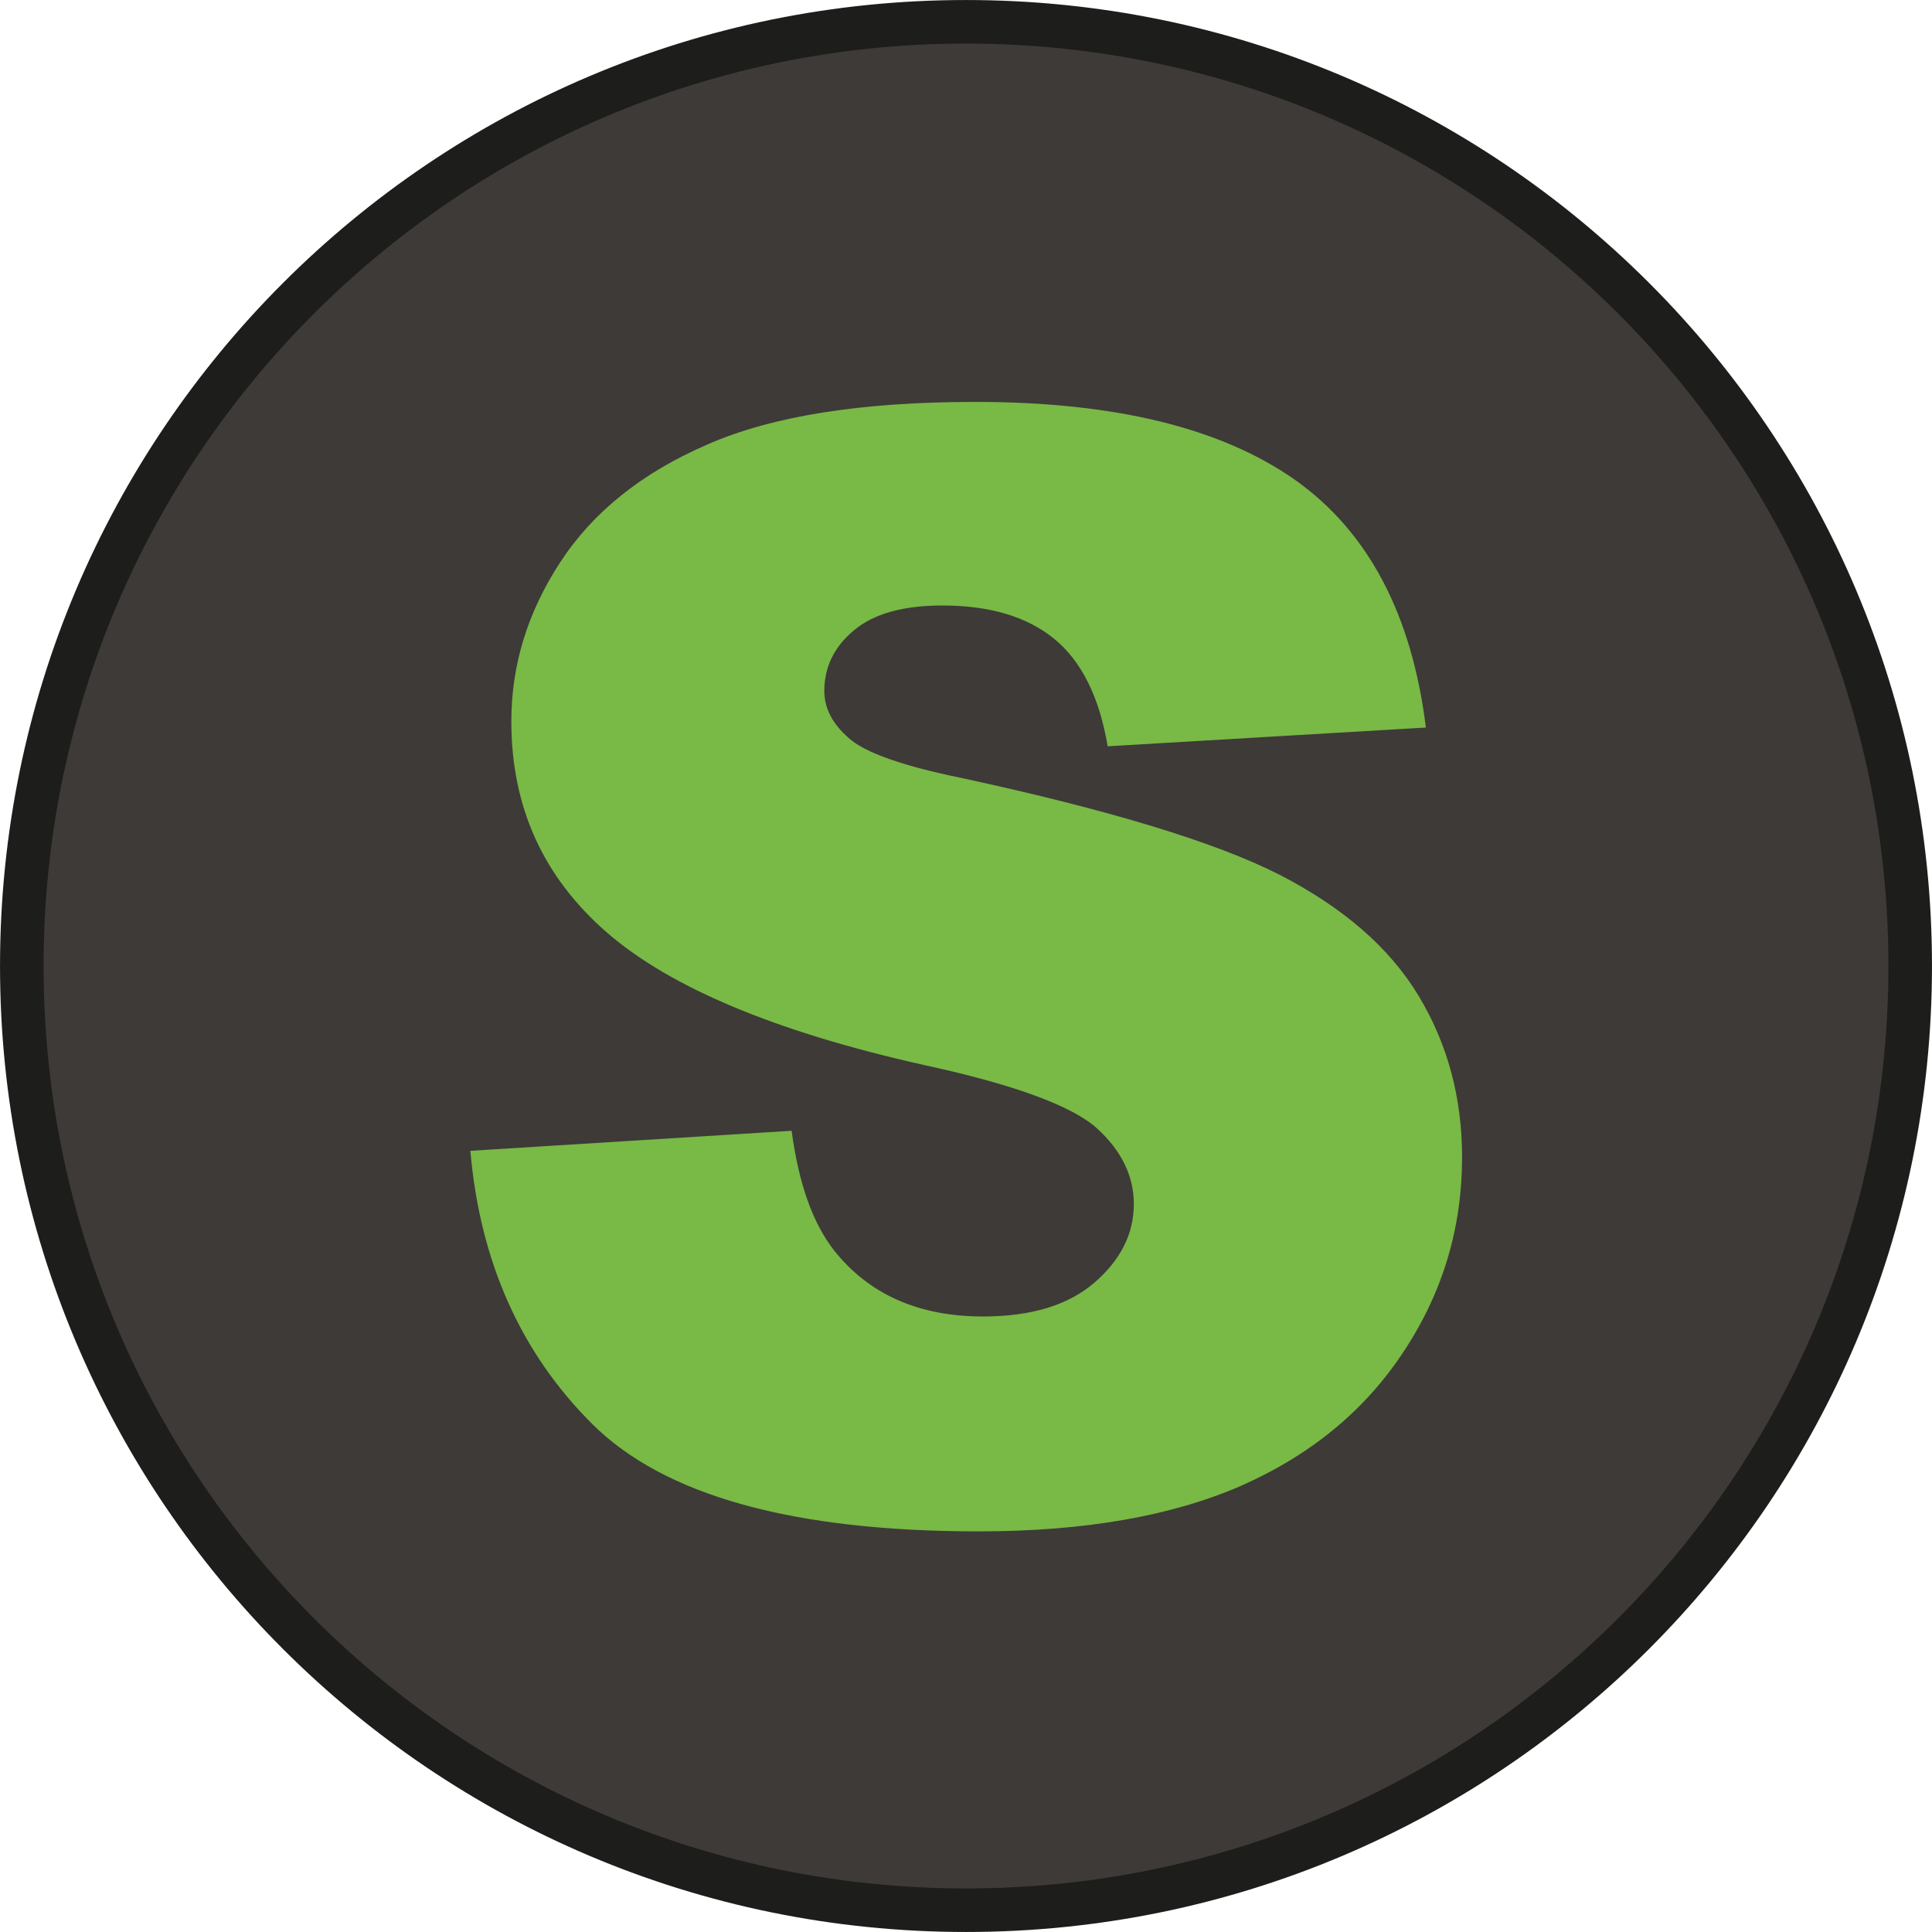 <svg enable-background="new 0 0 443.2 443.2" viewBox="0 0 443.2 443.2" xmlns="http://www.w3.org/2000/svg"><path d="m223.5 9.2c-119.6 0-216.6 97-216.6 216.6s97 216.6 216.6 216.6 216.6-97 216.6-216.6-96.9-216.6-216.6-216.6" fill="#3e3a38"/><path d="m221.6 5c-119.6 0-216.6 97-216.6 216.6s97 216.6 216.6 216.6 216.6-97 216.6-216.6-96.9-216.6-216.6-216.6" style="fill:none;stroke:#1d1d1b;stroke-width:9.992;stroke-linecap:round;stroke-linejoin:round;stroke-miterlimit:10"/><path d="m107.9 264 73.7-4.6c1.6 12 4.8 21.1 9.7 27.4 8 10.1 19.4 15.2 34.2 15.2 11.1 0 19.6-2.6 25.6-7.8s9-11.2 9-18c0-6.5-2.9-12.3-8.5-17.4-5.7-5.1-18.9-10-39.7-14.5-34-7.6-58.2-17.8-72.7-30.4-14.6-12.7-21.9-28.8-21.9-48.4 0-12.9 3.7-25 11.2-36.5s18.7-20.5 33.7-27c15-6.6 35.5-9.8 61.6-9.8 32 0 56.4 6 73.3 17.9 16.8 11.9 26.8 30.9 30 56.8l-73 4.3c-1.9-11.3-6-19.5-12.2-24.6s-14.8-7.7-25.7-7.7c-9 0-15.8 1.9-20.3 5.7-4.6 3.8-6.8 8.5-6.8 13.9 0 4 1.9 7.6 5.6 10.8 3.6 3.3 12.3 6.4 26 9.2 33.8 7.3 58.1 14.7 72.7 22.1 14.6 7.5 25.3 16.7 32 27.8s10 23.4 10 37.1c0 16.1-4.4 30.9-13.3 44.4-8.9 13.6-21.3 23.8-37.3 30.9-16 7-36.1 10.5-60.3 10.5-42.6 0-72.1-8.2-88.6-24.6s-25.8-37.4-28-62.7z" fill="#79b946"/></svg>